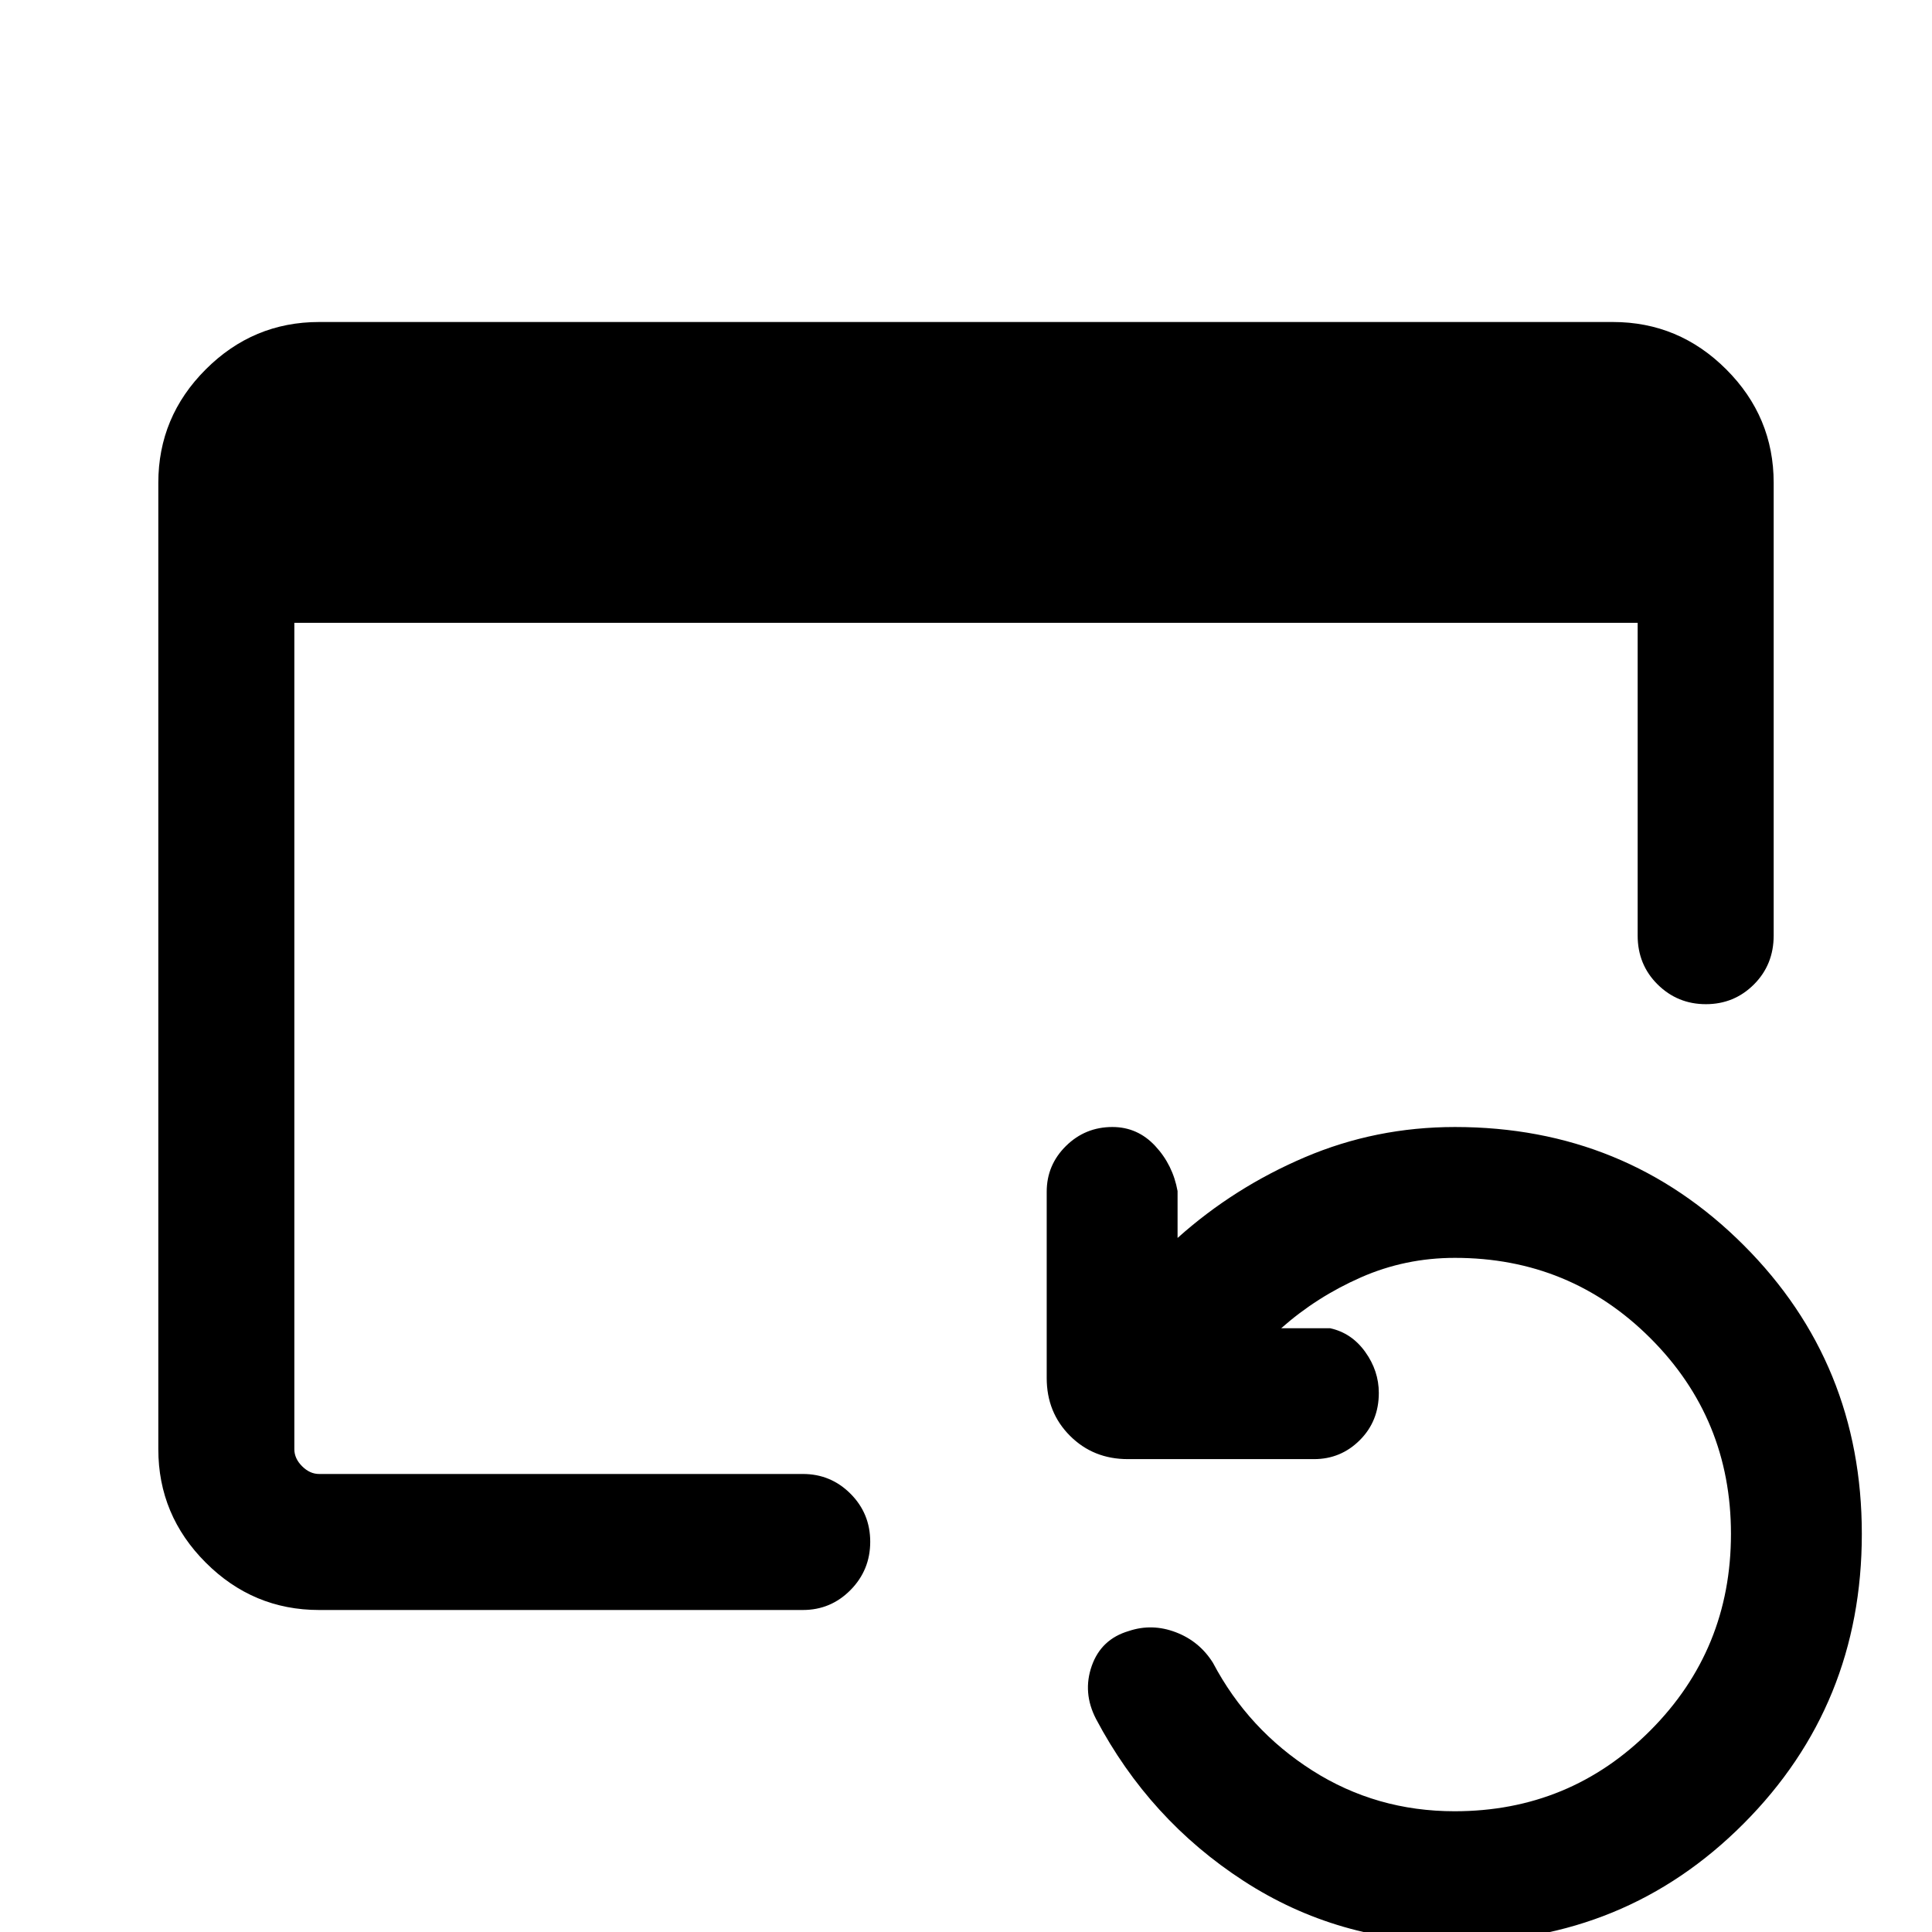 <svg xmlns="http://www.w3.org/2000/svg" height="40" viewBox="0 96 960 960" width="40"><path d="M158.565 895.998q-32.788 0-56.342-23.554-23.555-23.554-23.555-56.342V335.898q0-32.788 23.555-56.342 23.554-23.554 56.342-23.554h642.87q32.788 0 56.342 23.554 23.555 23.554 23.555 56.342v224.947q0 14.512-9.813 24.32-9.813 9.807-23.877 9.807-14.064 0-23.981-9.807-9.917-9.808-9.917-24.32V405.487H146.256v410.615q0 4.615 3.847 8.462 3.846 3.846 8.462 3.846h240.384q13.862 0 23.661 9.813 9.799 9.812 9.799 23.876 0 14.064-9.799 23.982-9.799 9.917-23.661 9.917H158.565Zm564.258 165.022q-57.998 0-104.846-30.38-46.849-30.38-73.362-80.489-6.795-13.102-2.125-26.385 4.67-13.283 18.381-17.32 11.564-3.884 23.344.594 11.78 4.478 18.502 15.214 17.567 33.261 49.373 53.502 31.806 20.242 70.687 20.242 57.277 0 97.301-40.169t40.024-97.652q0-57.207-39.973-97.181-39.974-39.973-97.181-39.973-24.667 0-46.68 9.68-22.014 9.679-39.655 25.295h24.335q10.666 2.334 17.423 11.751 6.756 9.418 6.756 20.41 0 13.992-9.434 23.428t-22.745 9.436h-92.564q-17.128 0-28.705-11.577-11.577-11.577-11.577-28.705v-92.564q0-13.311 9.565-22.745 9.566-9.434 23.077-9.434 12.511 0 21.28 9.423 8.77 9.423 11.103 22.423v23.283q28-25.077 63.244-40.103 35.245-15.026 74.577-15.026 84.755 0 143.467 58.712 58.712 58.712 58.712 143.467 0 85.032-58.712 143.943-58.712 58.9-143.592 58.9Z"/></svg>